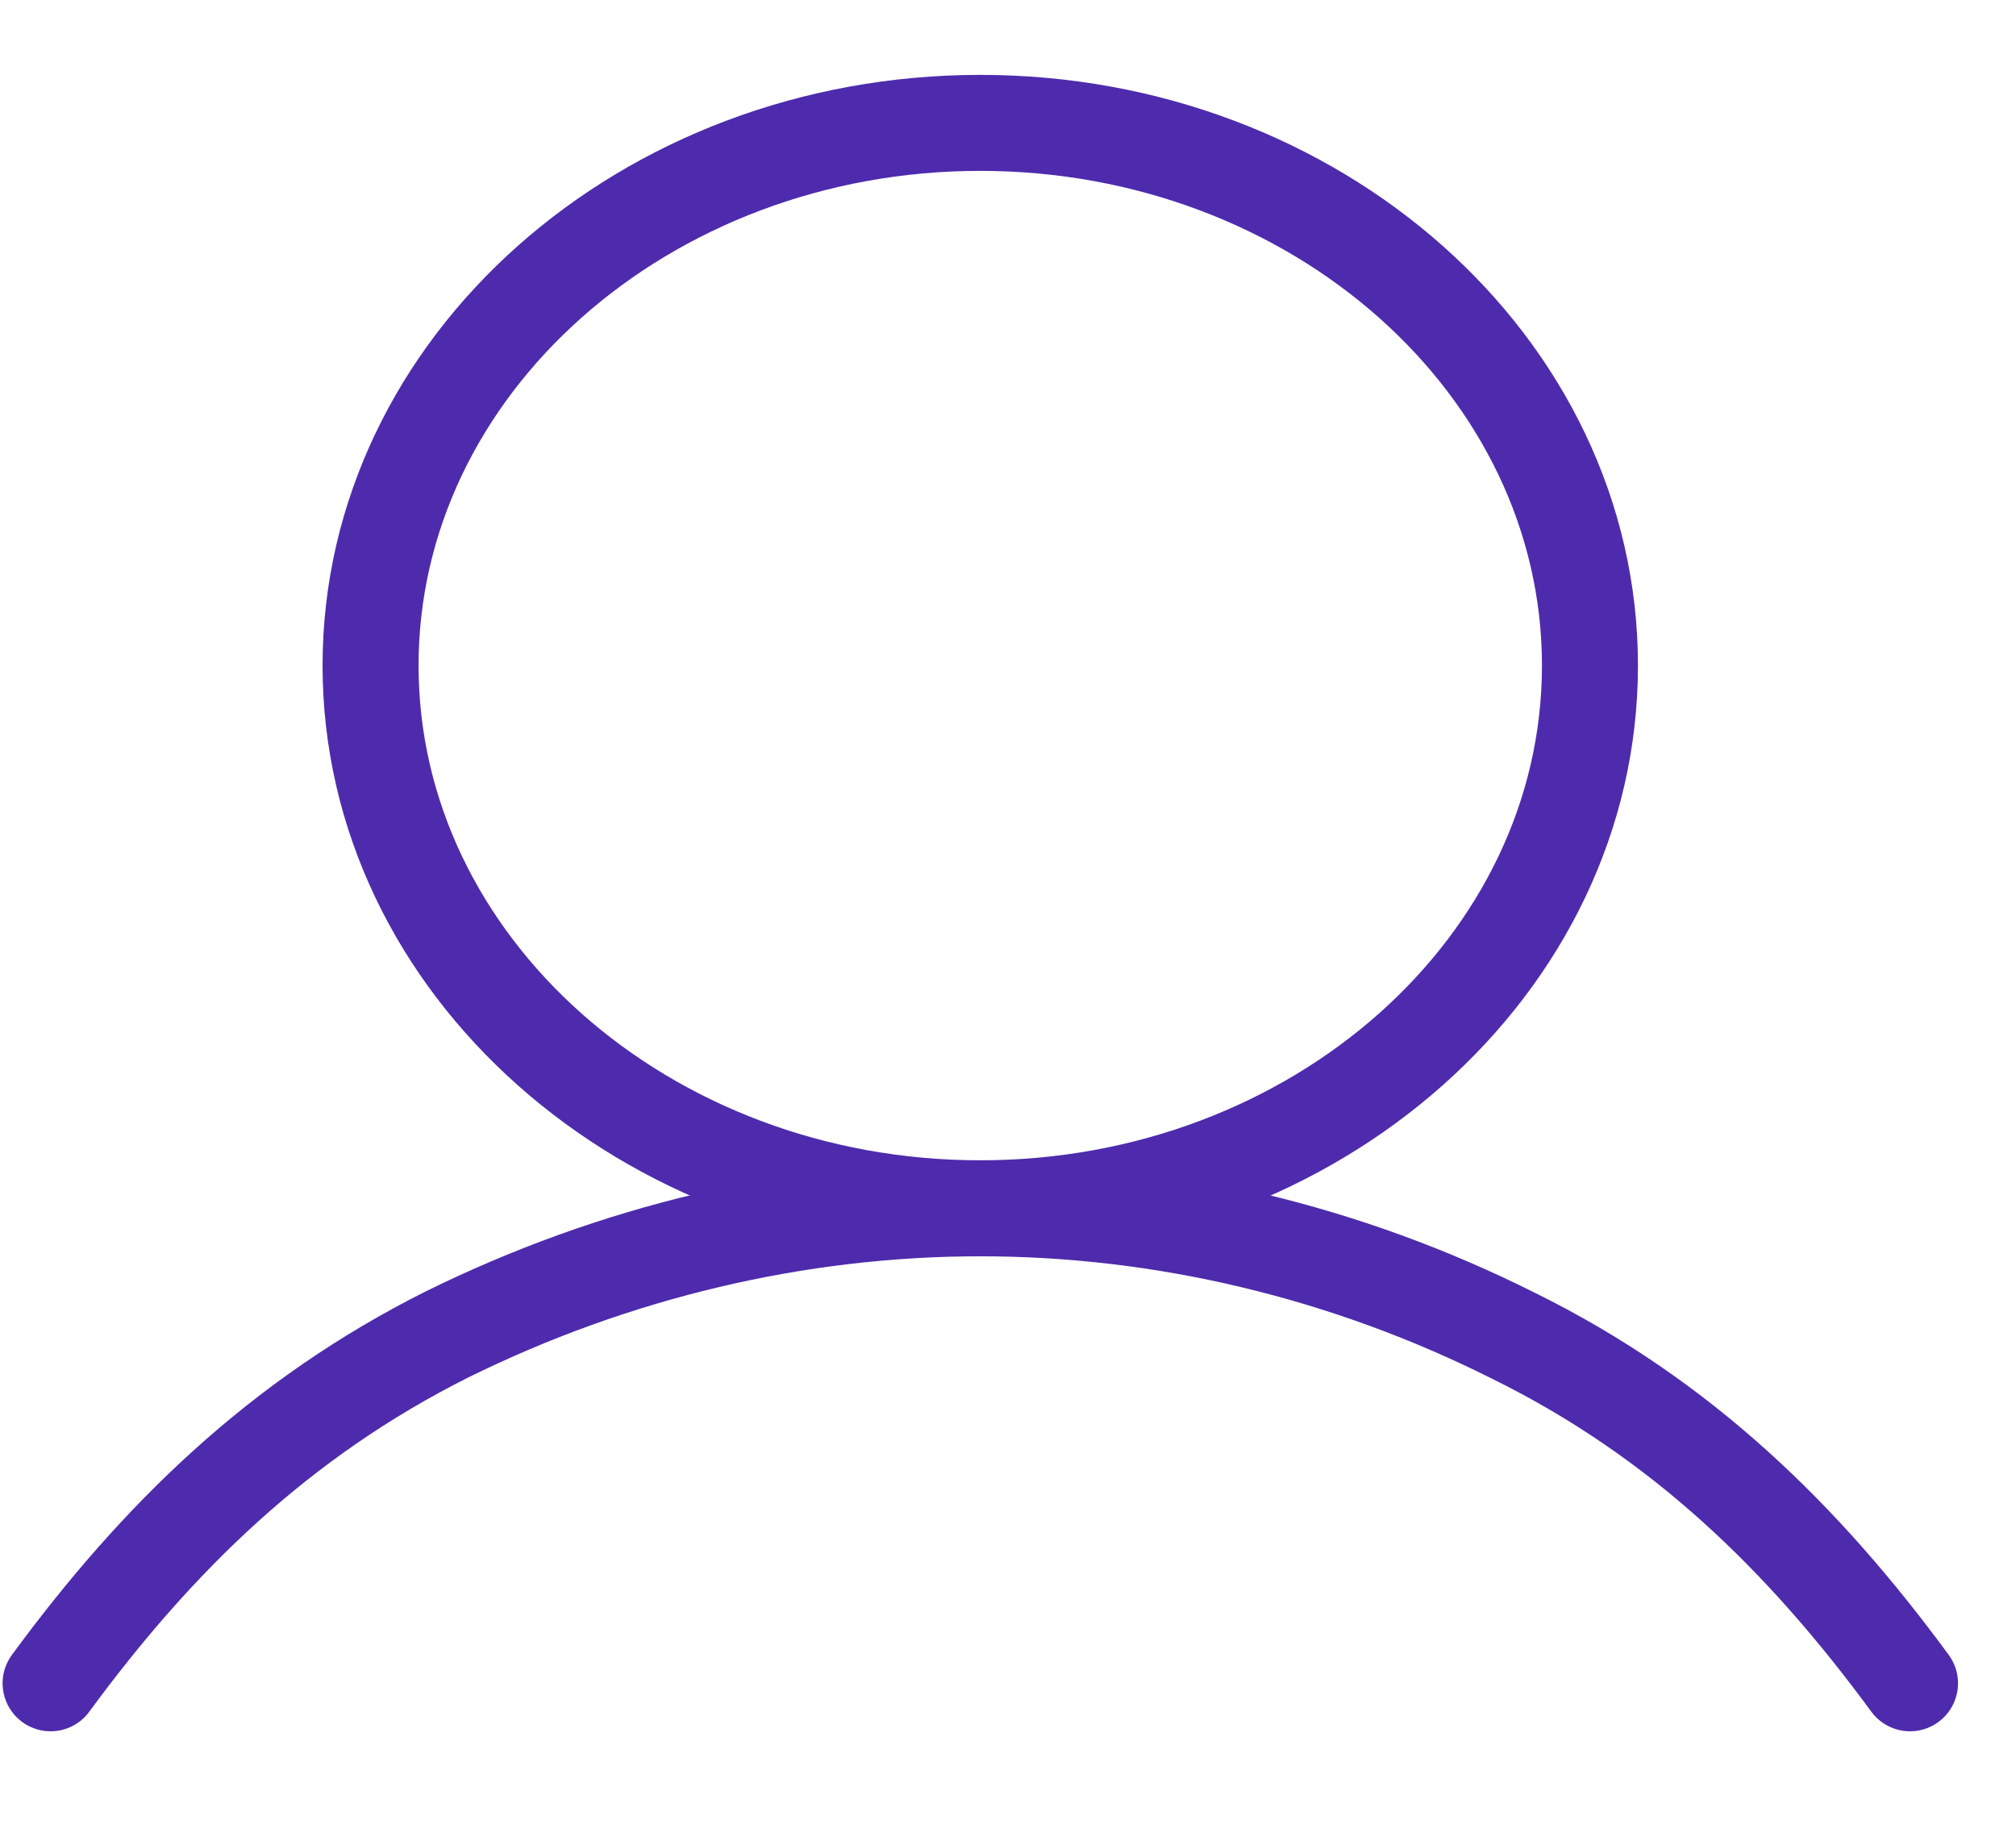 <svg width="21" height="19" viewBox="0 0 21 19" fill="none" xmlns="http://www.w3.org/2000/svg">
<path d="M10.211 12.587C13.704 12.587 16.562 10.057 16.562 6.933C16.562 3.81 13.704 1.28 10.211 1.28C6.718 1.28 3.86 3.81 3.86 6.933C3.86 10.057 6.718 12.587 10.211 12.587Z" stroke="#4E2BAC" stroke-miterlimit="10"/>
<path d="M0.527 17.535C1.638 16.022 2.908 14.778 4.654 13.902C6.401 13.04 8.306 12.587 10.211 12.587C12.117 12.587 14.022 13.04 15.768 13.916C17.515 14.778 18.785 16.022 19.896 17.535" stroke="#4E2BAC" stroke-linecap="round" stroke-linejoin="round"/>
</svg>
